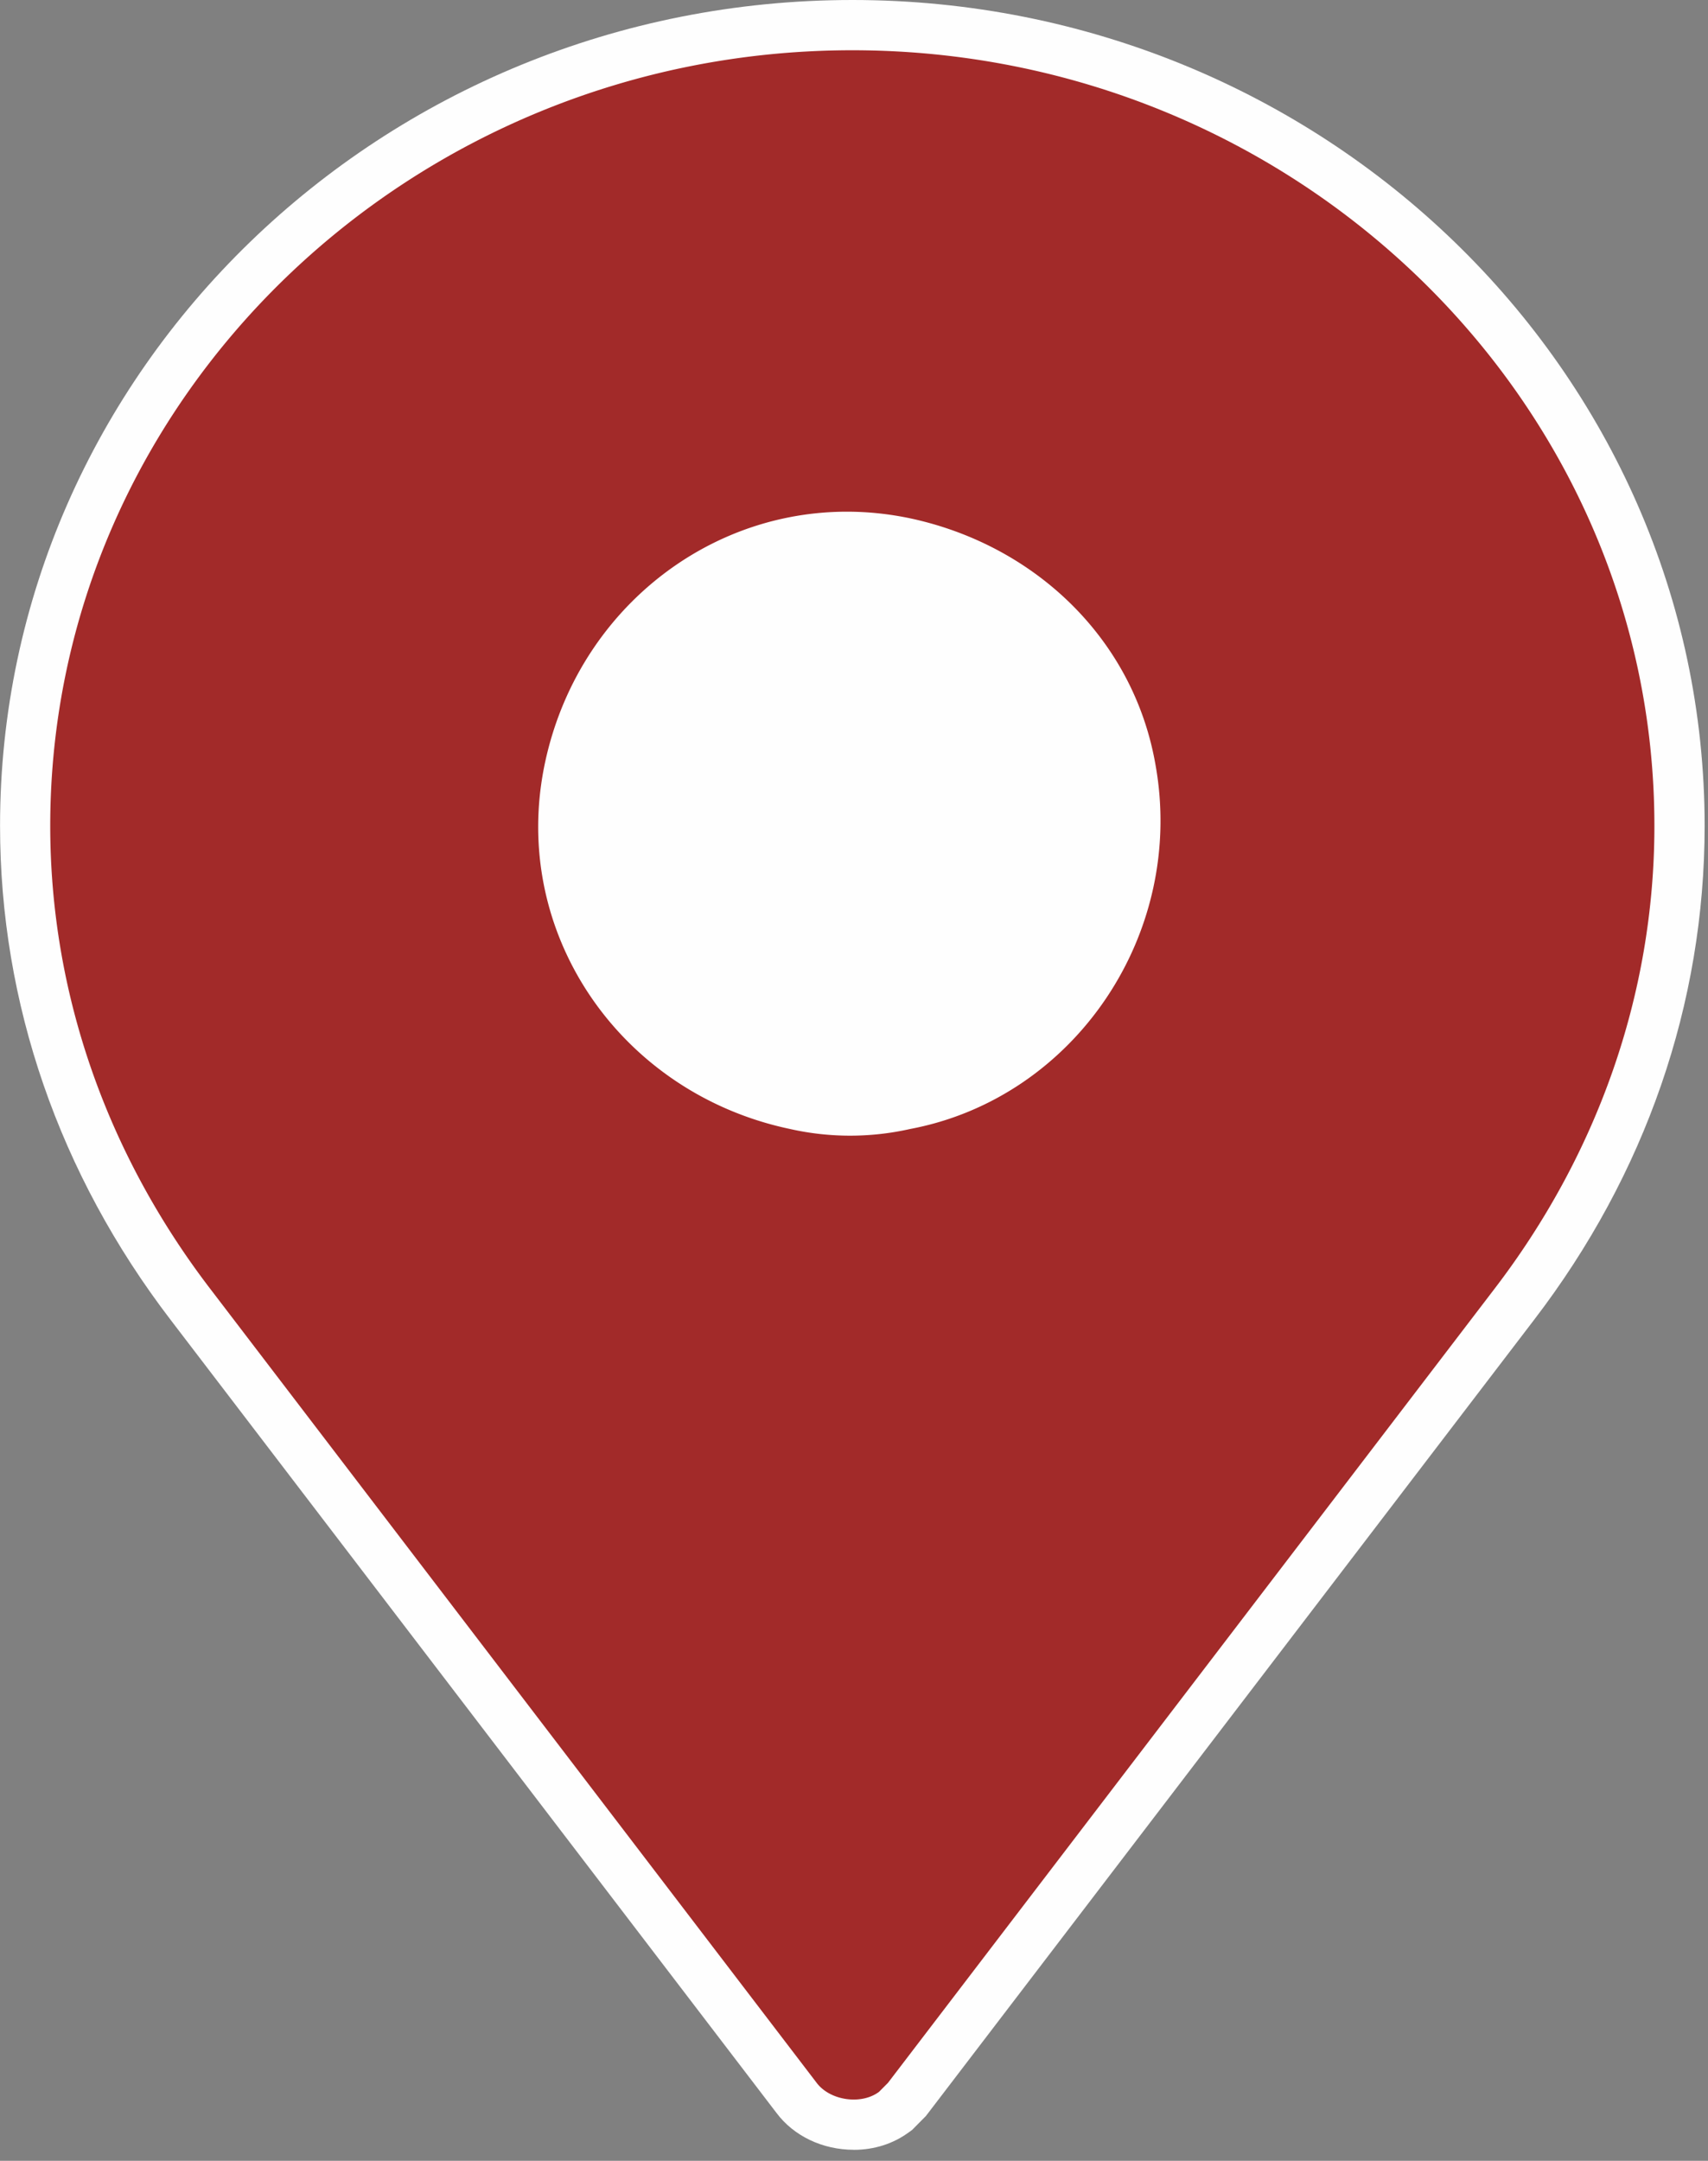 <svg xmlns="http://www.w3.org/2000/svg" width="34" height="43" viewBox="0 0 34 43">
    <rect x="0" y="0" width="34" height="43" fill="#808080" stroke="none"/>
    <g fill="none" fill-rule="evenodd">
        <path fill="#FEFEFE" d="M16.994 42.78c-.618 0-1.192-.273-1.536-.732L3.398 26.267c-2.221-2.9-3.397-6.3-3.397-9.833C0 7.372 7.61 0 16.968 0c9.355 0 16.965 7.372 16.965 16.434 0 3.534-1.174 6.934-3.398 9.834L18.432 42.107l-.275.278-.06.043c-.31.23-.69.353-1.103.353"/>
        <path fill="#A22A29" d="M15.724 22.466c-3.371-.71-5.588-3.903-4.878-7.273.71-3.37 3.903-5.588 7.274-4.878 2.482.532 4.435 2.395 4.877 4.878.621 3.372-1.596 6.653-4.877 7.273a5.442 5.442 0 0 1-2.396 0M16.966 1C8.185 1 1 7.92 1 16.434c0 3.371 1.153 6.564 3.194 9.225l12.062 15.788c.267.355.887.445 1.242.18l.179-.18L29.74 25.66c2.041-2.66 3.193-5.854 3.193-9.225C32.933 7.92 25.748 1 16.966 1"/>
    </g>
</svg>
